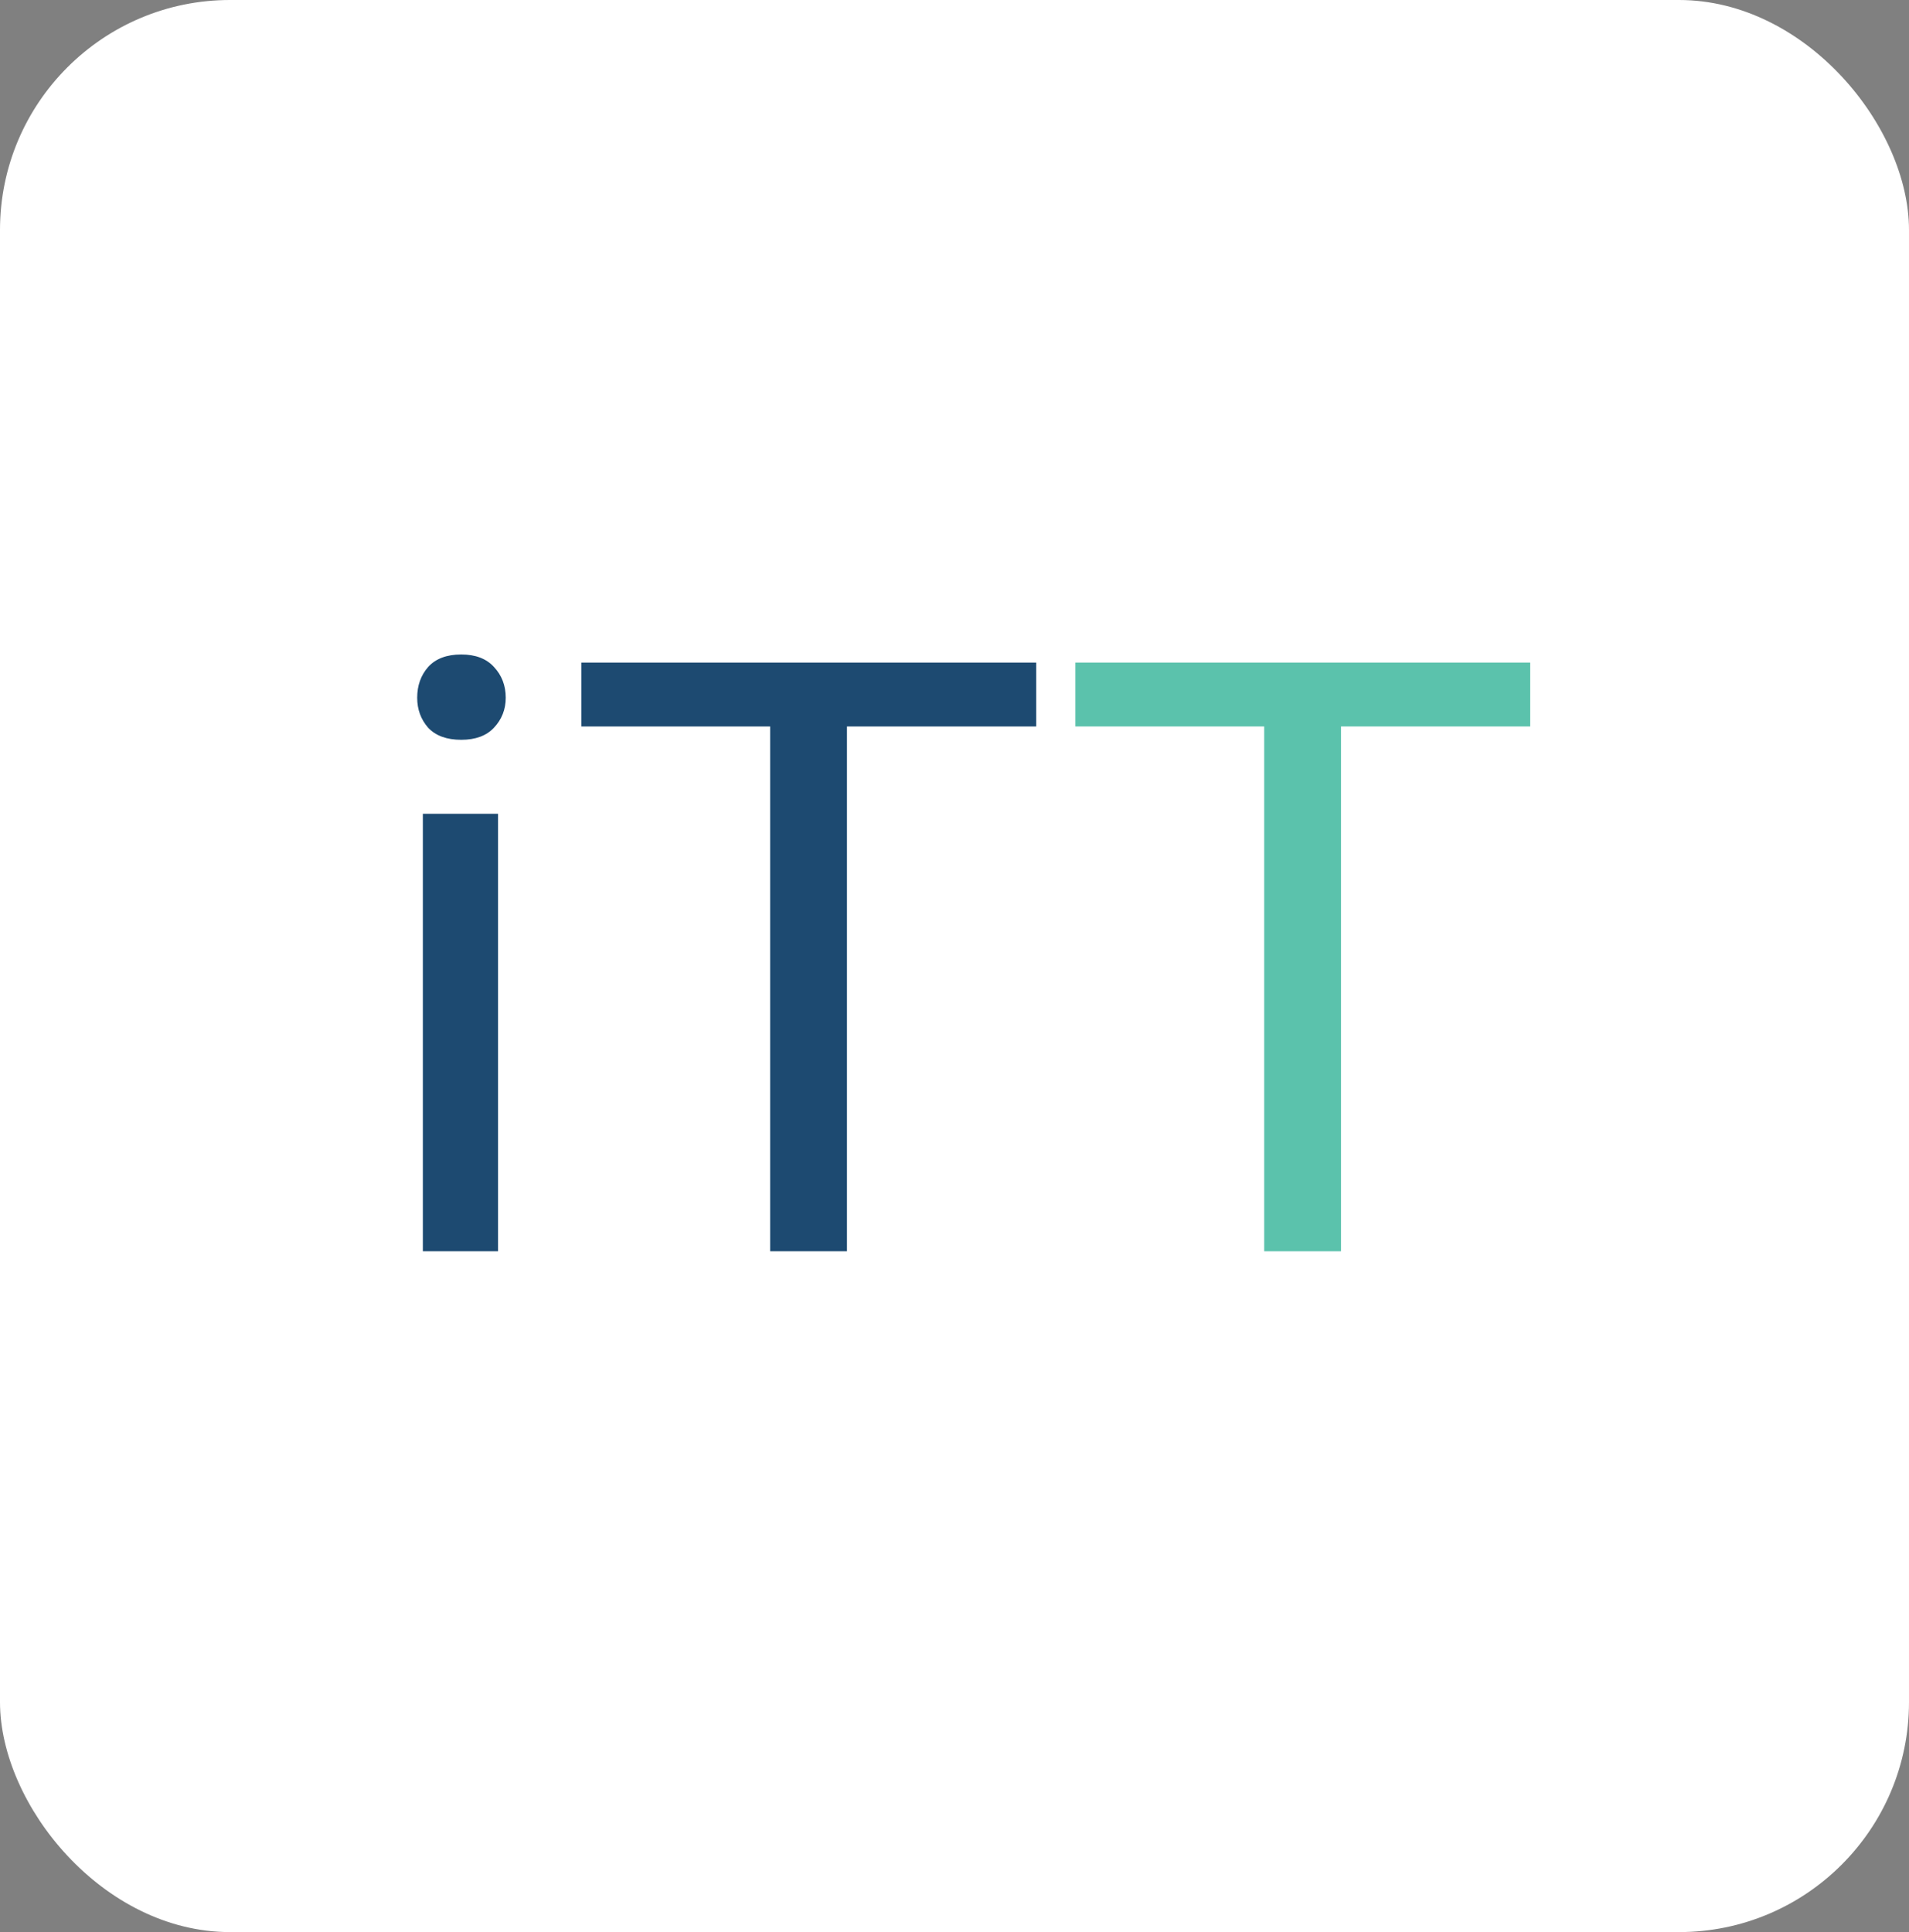 <svg width="415" height="420" viewBox="0 0 415 420" fill="none" xmlns="http://www.w3.org/2000/svg">
<rect x="0" y="0" width="415" height="420" fill="#808080" stroke="none"/>
<rect width="415" height="420" rx="50" fill="white"/>
<path d="M108.271 176.902V272H91.924V176.902H108.271ZM90.693 151.678C90.693 149.041 91.484 146.814 93.066 144.998C94.707 143.182 97.109 142.273 100.273 142.273C103.379 142.273 105.752 143.182 107.393 144.998C109.092 146.814 109.941 149.041 109.941 151.678C109.941 154.197 109.092 156.365 107.393 158.182C105.752 159.939 103.379 160.818 100.273 160.818C97.109 160.818 94.707 159.939 93.066 158.182C91.484 156.365 90.693 154.197 90.693 151.678ZM184.121 144.031V272H167.422V144.031H184.121ZM225.254 144.031V157.918H126.377V144.031H225.254Z" fill="#1D4A71"/>
<path d="M291.523 144.031V272H274.824V144.031H291.523ZM332.656 144.031V157.918H233.779V144.031H332.656Z" fill="#5BC2AC"/>
</svg>
